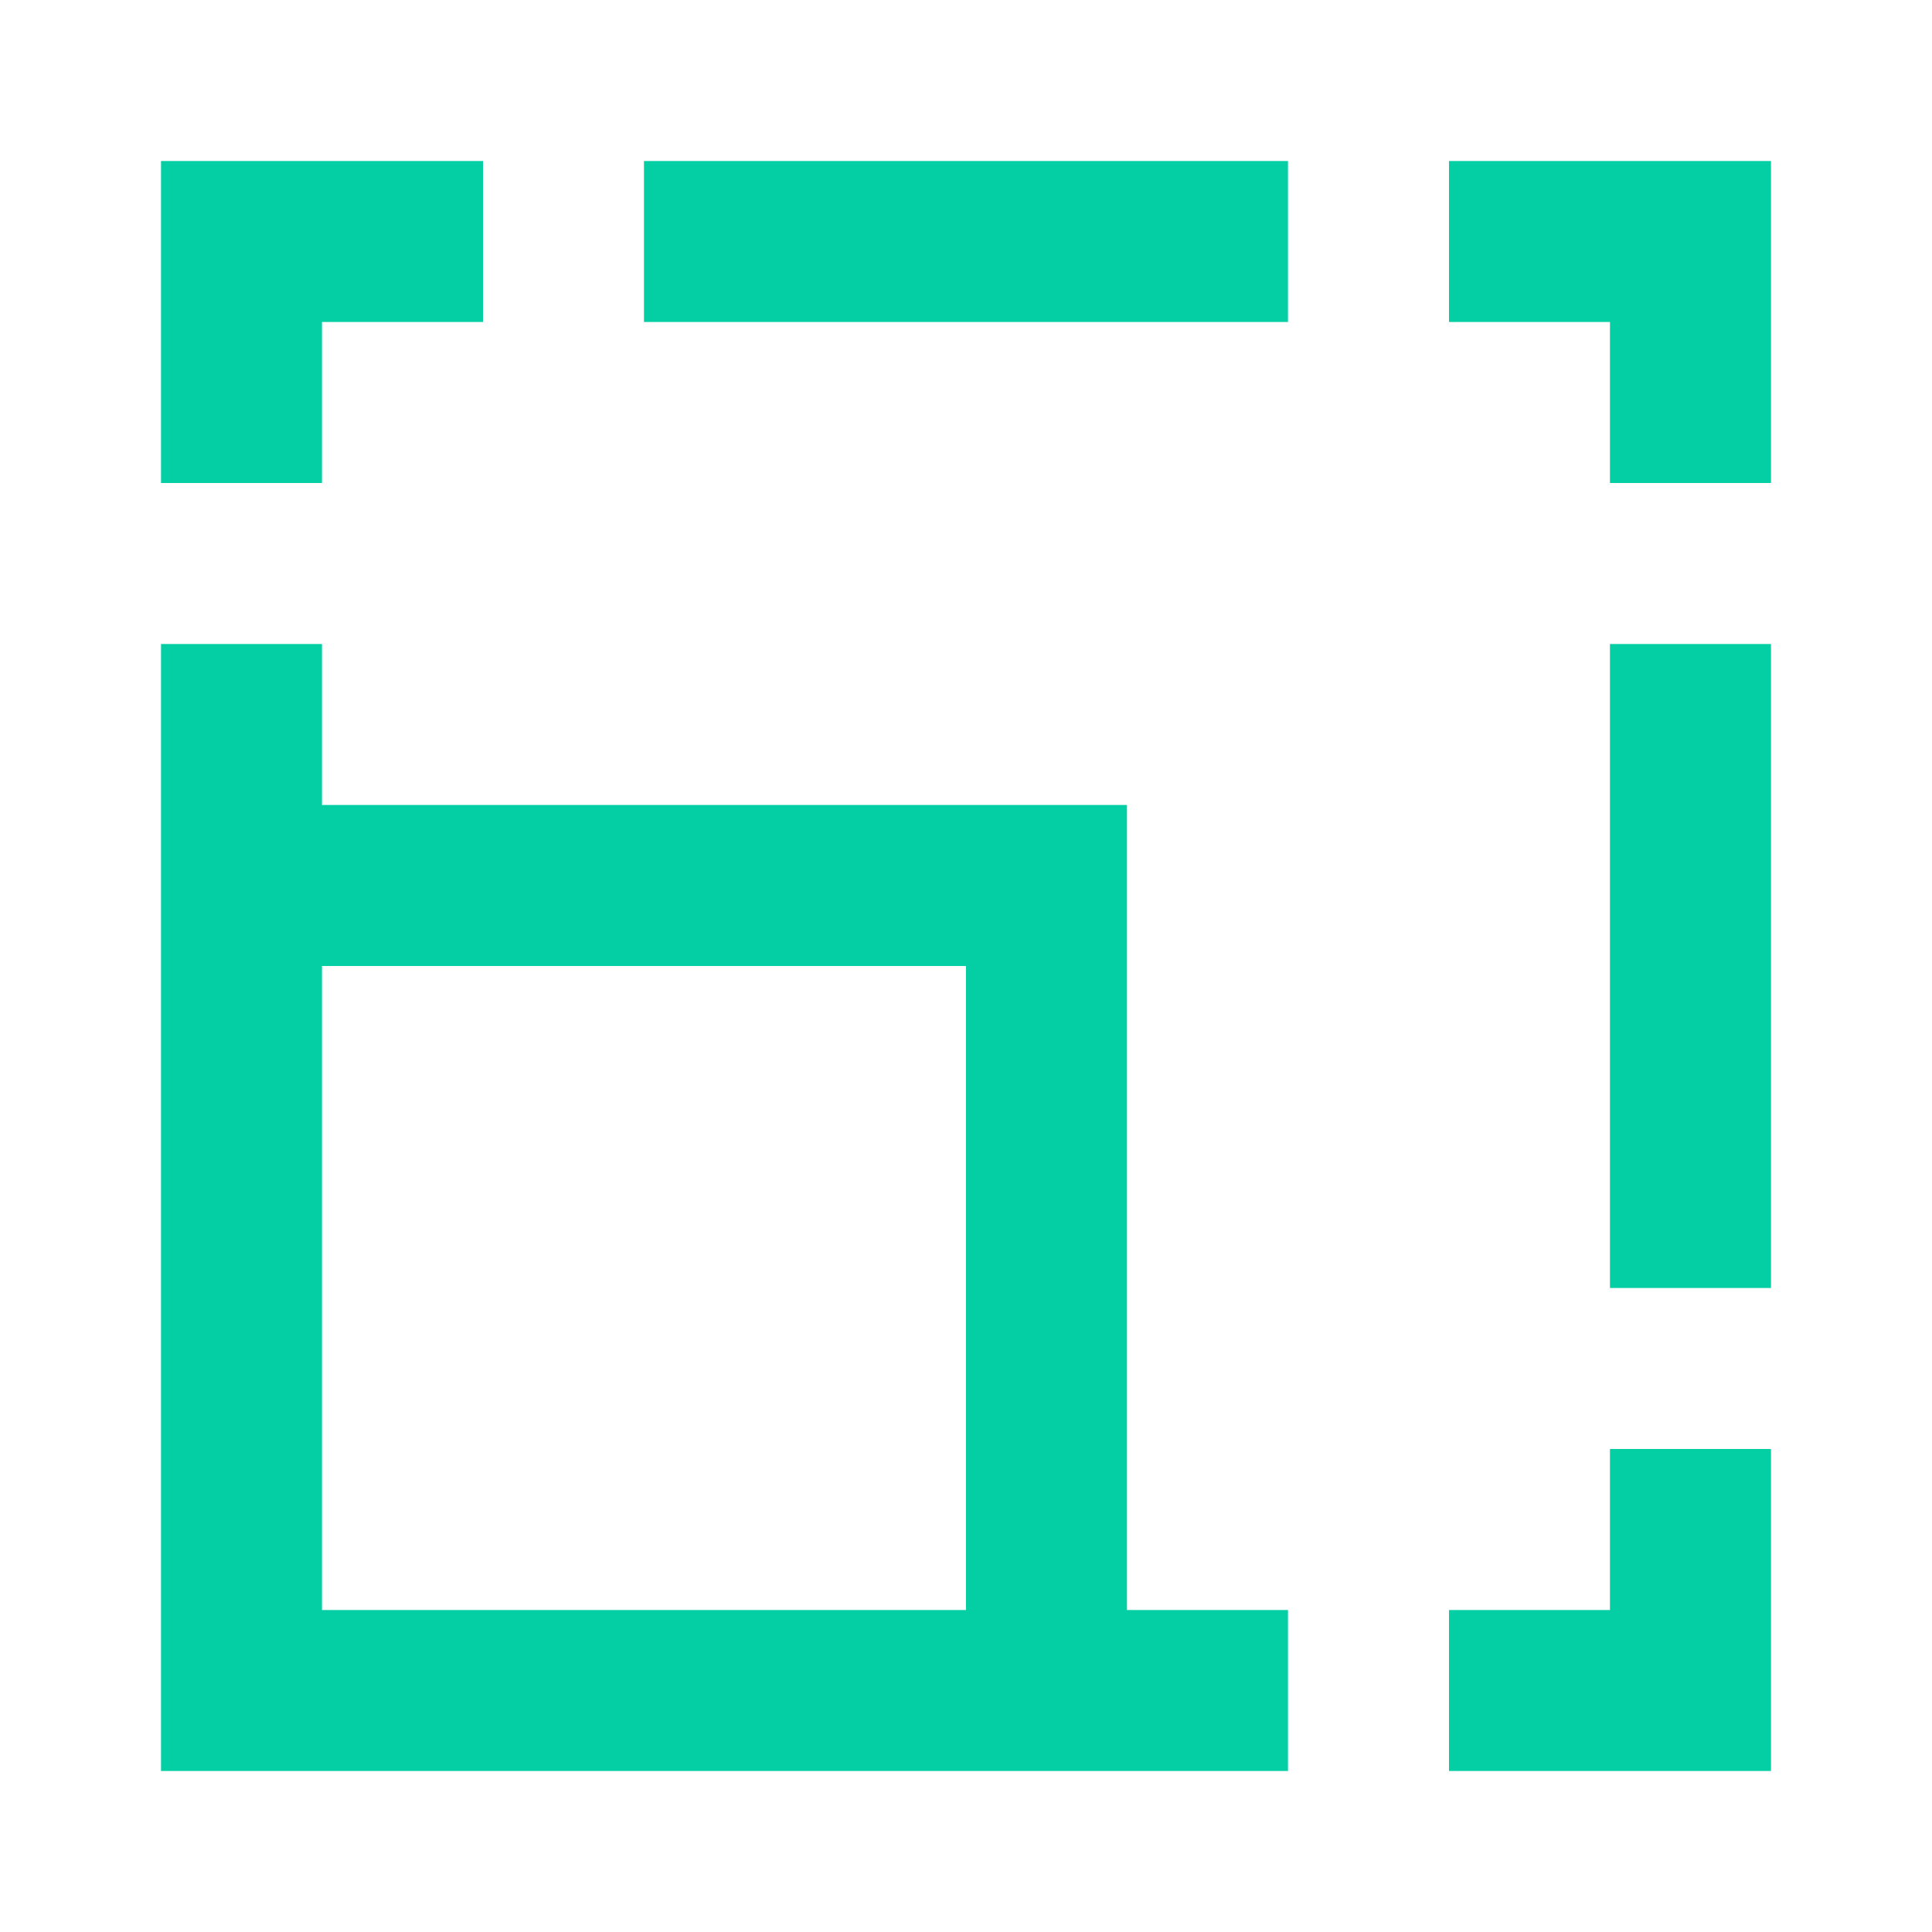 <svg width="32" height="32" viewBox="0 0 32 32" fill="none" xmlns="http://www.w3.org/2000/svg">
<path d="M2.667 8H5.333V5.333H8V2.667H2.667V8Z" fill="#03CEA4"/>
<path d="M10.666 2.667H21.333V5.333H10.666V2.667Z" fill="#03CEA4"/>
<path d="M24 2.667H29.333V8H26.666V5.333H24V2.667Z" fill="#03CEA4"/>
<path d="M29.333 10.667V21.333H26.666V10.667H29.333Z" fill="#03CEA4"/>
<path d="M29.333 24V29.333H24V26.667H26.666V24H29.333Z" fill="#03CEA4"/>
<path fill-rule="evenodd" clip-rule="evenodd" d="M21.333 29.333H2.667V10.667H5.333V13.333H18.666V26.667L21.333 26.667V29.333ZM16 26.667V16H5.333V26.667L16 26.667Z" fill="#03CEA4"/>
</svg>
